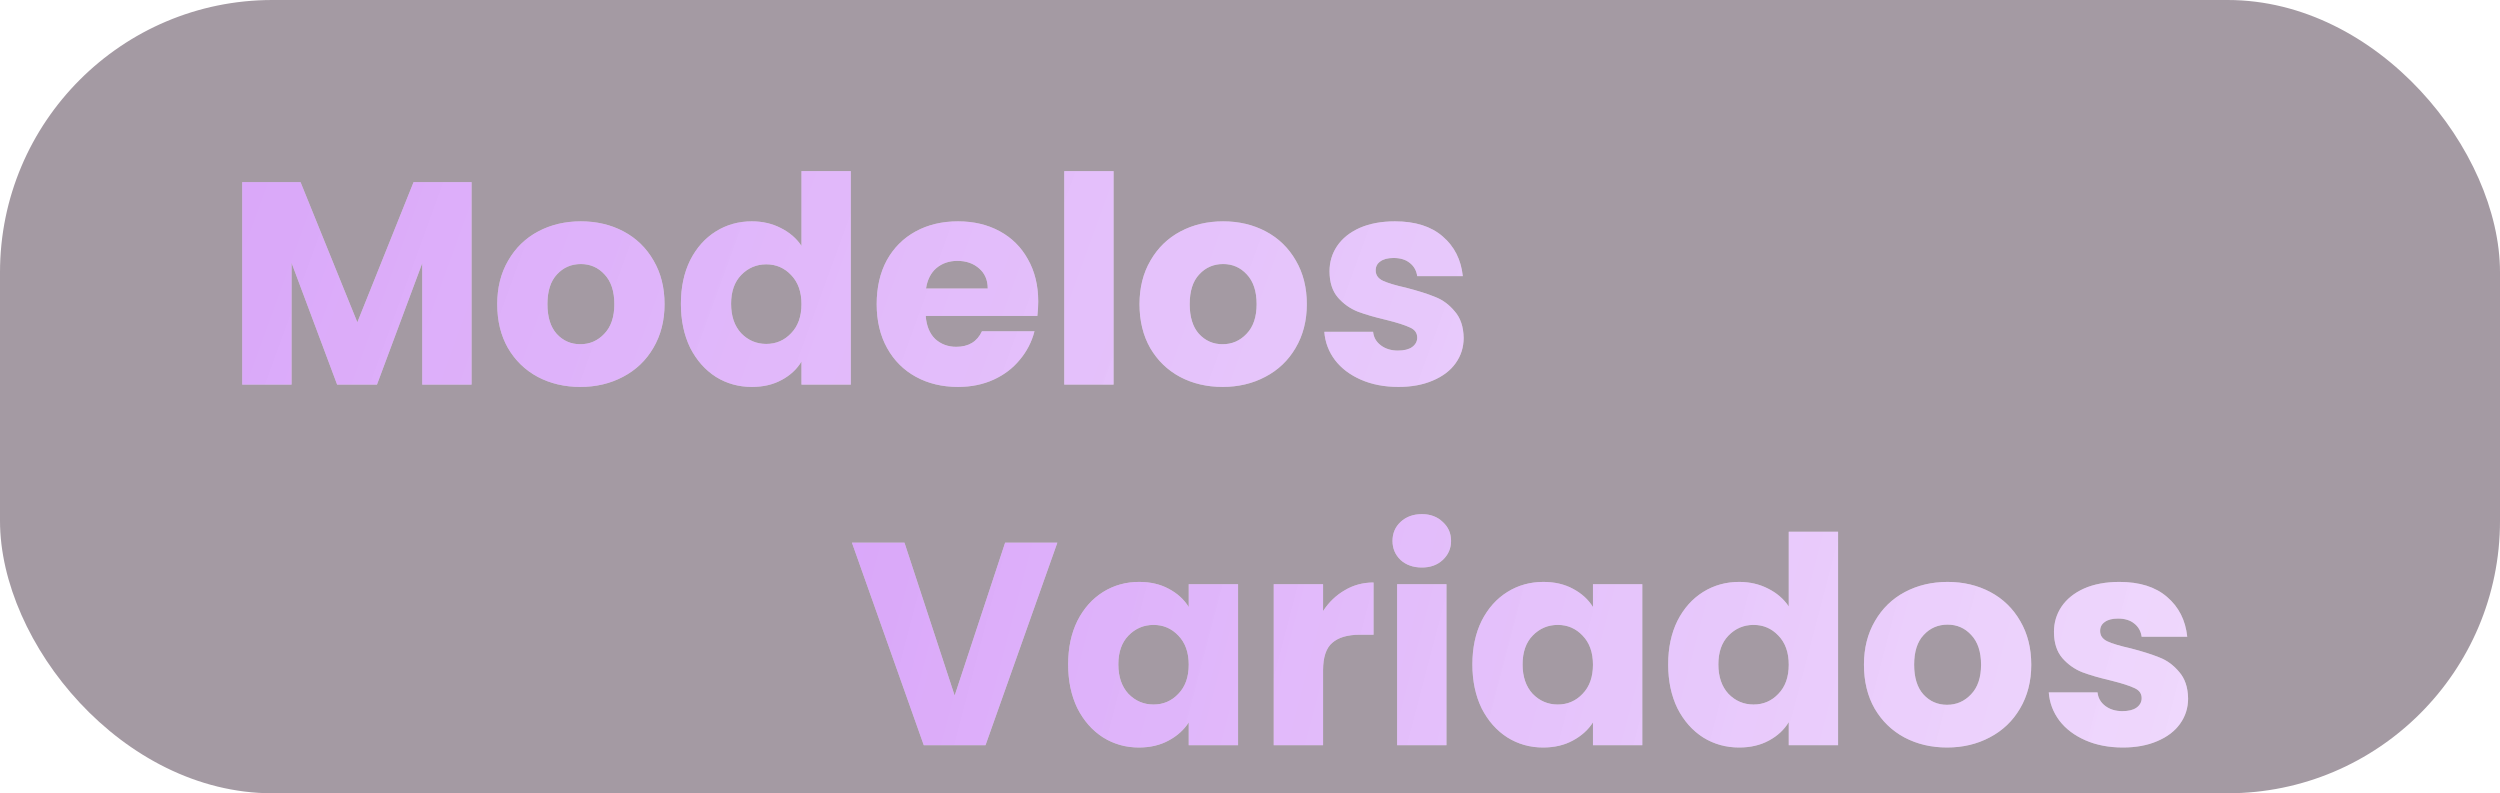 <svg width="312" height="99" viewBox="0 0 312 99" fill="none" xmlns="http://www.w3.org/2000/svg">
<rect width="312" height="99" rx="34" fill="#7E6F7D" fill-opacity="0.7"/>
<g filter="url(#filter0_d)">
<path d="M58.852 14.728V40H52.696V24.844L47.044 40H42.076L36.388 24.808V40H30.232V14.728H37.504L44.596 32.224L51.616 14.728H58.852ZM72.423 40.288C70.455 40.288 68.679 39.868 67.095 39.028C65.535 38.188 64.299 36.988 63.387 35.428C62.499 33.868 62.055 32.044 62.055 29.956C62.055 27.892 62.511 26.08 63.423 24.52C64.335 22.936 65.583 21.724 67.167 20.884C68.751 20.044 70.527 19.624 72.495 19.624C74.463 19.624 76.239 20.044 77.823 20.884C79.407 21.724 80.655 22.936 81.567 24.52C82.479 26.08 82.935 27.892 82.935 29.956C82.935 32.02 82.467 33.844 81.531 35.428C80.619 36.988 79.359 38.188 77.751 39.028C76.167 39.868 74.391 40.288 72.423 40.288ZM72.423 34.96C73.599 34.96 74.595 34.528 75.411 33.664C76.251 32.8 76.671 31.564 76.671 29.956C76.671 28.348 76.263 27.112 75.447 26.248C74.655 25.384 73.671 24.952 72.495 24.952C71.295 24.952 70.299 25.384 69.507 26.248C68.715 27.088 68.319 28.324 68.319 29.956C68.319 31.564 68.703 32.8 69.471 33.664C70.263 34.528 71.247 34.96 72.423 34.96ZM84.977 29.92C84.977 27.856 85.361 26.044 86.129 24.484C86.921 22.924 87.989 21.724 89.333 20.884C90.677 20.044 92.177 19.624 93.833 19.624C95.153 19.624 96.353 19.9 97.433 20.452C98.537 21.004 99.401 21.748 100.025 22.684V13.36H106.181V40H100.025V37.12C99.449 38.08 98.621 38.848 97.541 39.424C96.485 40 95.249 40.288 93.833 40.288C92.177 40.288 90.677 39.868 89.333 39.028C87.989 38.164 86.921 36.952 86.129 35.392C85.361 33.808 84.977 31.984 84.977 29.92ZM100.025 29.956C100.025 28.42 99.593 27.208 98.729 26.32C97.889 25.432 96.857 24.988 95.633 24.988C94.409 24.988 93.365 25.432 92.501 26.32C91.661 27.184 91.241 28.384 91.241 29.92C91.241 31.456 91.661 32.68 92.501 33.592C93.365 34.48 94.409 34.924 95.633 34.924C96.857 34.924 97.889 34.48 98.729 33.592C99.593 32.704 100.025 31.492 100.025 29.956ZM129.57 29.632C129.57 30.208 129.534 30.808 129.462 31.432H115.53C115.626 32.68 116.022 33.64 116.718 34.312C117.438 34.96 118.314 35.284 119.346 35.284C120.882 35.284 121.95 34.636 122.55 33.34H129.102C128.766 34.66 128.154 35.848 127.266 36.904C126.402 37.96 125.31 38.788 123.99 39.388C122.67 39.988 121.194 40.288 119.562 40.288C117.594 40.288 115.842 39.868 114.306 39.028C112.77 38.188 111.57 36.988 110.706 35.428C109.842 33.868 109.41 32.044 109.41 29.956C109.41 27.868 109.83 26.044 110.67 24.484C111.534 22.924 112.734 21.724 114.27 20.884C115.806 20.044 117.57 19.624 119.562 19.624C121.506 19.624 123.234 20.032 124.746 20.848C126.258 21.664 127.434 22.828 128.274 24.34C129.138 25.852 129.57 27.616 129.57 29.632ZM123.27 28.012C123.27 26.956 122.91 26.116 122.19 25.492C121.47 24.868 120.57 24.556 119.49 24.556C118.458 24.556 117.582 24.856 116.862 25.456C116.166 26.056 115.734 26.908 115.566 28.012H123.27ZM138.974 13.36V40H132.818V13.36H138.974ZM152.579 40.288C150.611 40.288 148.835 39.868 147.251 39.028C145.691 38.188 144.455 36.988 143.543 35.428C142.655 33.868 142.211 32.044 142.211 29.956C142.211 27.892 142.667 26.08 143.579 24.52C144.491 22.936 145.739 21.724 147.323 20.884C148.907 20.044 150.683 19.624 152.651 19.624C154.619 19.624 156.395 20.044 157.979 20.884C159.563 21.724 160.811 22.936 161.723 24.52C162.635 26.08 163.091 27.892 163.091 29.956C163.091 32.02 162.623 33.844 161.687 35.428C160.775 36.988 159.515 38.188 157.907 39.028C156.323 39.868 154.547 40.288 152.579 40.288ZM152.579 34.96C153.755 34.96 154.751 34.528 155.567 33.664C156.407 32.8 156.827 31.564 156.827 29.956C156.827 28.348 156.419 27.112 155.603 26.248C154.811 25.384 153.827 24.952 152.651 24.952C151.451 24.952 150.455 25.384 149.663 26.248C148.871 27.088 148.475 28.324 148.475 29.956C148.475 31.564 148.859 32.8 149.627 33.664C150.419 34.528 151.403 34.96 152.579 34.96ZM174.529 40.288C172.777 40.288 171.217 39.988 169.849 39.388C168.481 38.788 167.401 37.972 166.609 36.94C165.817 35.884 165.373 34.708 165.277 33.412H171.361C171.433 34.108 171.757 34.672 172.333 35.104C172.909 35.536 173.617 35.752 174.457 35.752C175.225 35.752 175.813 35.608 176.221 35.32C176.653 35.008 176.869 34.612 176.869 34.132C176.869 33.556 176.569 33.136 175.969 32.872C175.369 32.584 174.397 32.272 173.053 31.936C171.613 31.6 170.413 31.252 169.453 30.892C168.493 30.508 167.665 29.92 166.969 29.128C166.273 28.312 165.925 27.22 165.925 25.852C165.925 24.7 166.237 23.656 166.861 22.72C167.509 21.76 168.445 21.004 169.669 20.452C170.917 19.9 172.393 19.624 174.097 19.624C176.617 19.624 178.597 20.248 180.037 21.496C181.501 22.744 182.341 24.4 182.557 26.464H176.869C176.773 25.768 176.461 25.216 175.933 24.808C175.429 24.4 174.757 24.196 173.917 24.196C173.197 24.196 172.645 24.34 172.261 24.628C171.877 24.892 171.685 25.264 171.685 25.744C171.685 26.32 171.985 26.752 172.585 27.04C173.209 27.328 174.169 27.616 175.465 27.904C176.953 28.288 178.165 28.672 179.101 29.056C180.037 29.416 180.853 30.016 181.549 30.856C182.269 31.672 182.641 32.776 182.665 34.168C182.665 35.344 182.329 36.4 181.657 37.336C181.009 38.248 180.061 38.968 178.813 39.496C177.589 40.024 176.161 40.288 174.529 40.288Z" fill="white"/>
<path d="M58.852 14.728V40H52.696V24.844L47.044 40H42.076L36.388 24.808V40H30.232V14.728H37.504L44.596 32.224L51.616 14.728H58.852ZM72.423 40.288C70.455 40.288 68.679 39.868 67.095 39.028C65.535 38.188 64.299 36.988 63.387 35.428C62.499 33.868 62.055 32.044 62.055 29.956C62.055 27.892 62.511 26.08 63.423 24.52C64.335 22.936 65.583 21.724 67.167 20.884C68.751 20.044 70.527 19.624 72.495 19.624C74.463 19.624 76.239 20.044 77.823 20.884C79.407 21.724 80.655 22.936 81.567 24.52C82.479 26.08 82.935 27.892 82.935 29.956C82.935 32.02 82.467 33.844 81.531 35.428C80.619 36.988 79.359 38.188 77.751 39.028C76.167 39.868 74.391 40.288 72.423 40.288ZM72.423 34.96C73.599 34.96 74.595 34.528 75.411 33.664C76.251 32.8 76.671 31.564 76.671 29.956C76.671 28.348 76.263 27.112 75.447 26.248C74.655 25.384 73.671 24.952 72.495 24.952C71.295 24.952 70.299 25.384 69.507 26.248C68.715 27.088 68.319 28.324 68.319 29.956C68.319 31.564 68.703 32.8 69.471 33.664C70.263 34.528 71.247 34.96 72.423 34.96ZM84.977 29.92C84.977 27.856 85.361 26.044 86.129 24.484C86.921 22.924 87.989 21.724 89.333 20.884C90.677 20.044 92.177 19.624 93.833 19.624C95.153 19.624 96.353 19.9 97.433 20.452C98.537 21.004 99.401 21.748 100.025 22.684V13.36H106.181V40H100.025V37.12C99.449 38.08 98.621 38.848 97.541 39.424C96.485 40 95.249 40.288 93.833 40.288C92.177 40.288 90.677 39.868 89.333 39.028C87.989 38.164 86.921 36.952 86.129 35.392C85.361 33.808 84.977 31.984 84.977 29.92ZM100.025 29.956C100.025 28.42 99.593 27.208 98.729 26.32C97.889 25.432 96.857 24.988 95.633 24.988C94.409 24.988 93.365 25.432 92.501 26.32C91.661 27.184 91.241 28.384 91.241 29.92C91.241 31.456 91.661 32.68 92.501 33.592C93.365 34.48 94.409 34.924 95.633 34.924C96.857 34.924 97.889 34.48 98.729 33.592C99.593 32.704 100.025 31.492 100.025 29.956ZM129.57 29.632C129.57 30.208 129.534 30.808 129.462 31.432H115.53C115.626 32.68 116.022 33.64 116.718 34.312C117.438 34.96 118.314 35.284 119.346 35.284C120.882 35.284 121.95 34.636 122.55 33.34H129.102C128.766 34.66 128.154 35.848 127.266 36.904C126.402 37.96 125.31 38.788 123.99 39.388C122.67 39.988 121.194 40.288 119.562 40.288C117.594 40.288 115.842 39.868 114.306 39.028C112.77 38.188 111.57 36.988 110.706 35.428C109.842 33.868 109.41 32.044 109.41 29.956C109.41 27.868 109.83 26.044 110.67 24.484C111.534 22.924 112.734 21.724 114.27 20.884C115.806 20.044 117.57 19.624 119.562 19.624C121.506 19.624 123.234 20.032 124.746 20.848C126.258 21.664 127.434 22.828 128.274 24.34C129.138 25.852 129.57 27.616 129.57 29.632ZM123.27 28.012C123.27 26.956 122.91 26.116 122.19 25.492C121.47 24.868 120.57 24.556 119.49 24.556C118.458 24.556 117.582 24.856 116.862 25.456C116.166 26.056 115.734 26.908 115.566 28.012H123.27ZM138.974 13.36V40H132.818V13.36H138.974ZM152.579 40.288C150.611 40.288 148.835 39.868 147.251 39.028C145.691 38.188 144.455 36.988 143.543 35.428C142.655 33.868 142.211 32.044 142.211 29.956C142.211 27.892 142.667 26.08 143.579 24.52C144.491 22.936 145.739 21.724 147.323 20.884C148.907 20.044 150.683 19.624 152.651 19.624C154.619 19.624 156.395 20.044 157.979 20.884C159.563 21.724 160.811 22.936 161.723 24.52C162.635 26.08 163.091 27.892 163.091 29.956C163.091 32.02 162.623 33.844 161.687 35.428C160.775 36.988 159.515 38.188 157.907 39.028C156.323 39.868 154.547 40.288 152.579 40.288ZM152.579 34.96C153.755 34.96 154.751 34.528 155.567 33.664C156.407 32.8 156.827 31.564 156.827 29.956C156.827 28.348 156.419 27.112 155.603 26.248C154.811 25.384 153.827 24.952 152.651 24.952C151.451 24.952 150.455 25.384 149.663 26.248C148.871 27.088 148.475 28.324 148.475 29.956C148.475 31.564 148.859 32.8 149.627 33.664C150.419 34.528 151.403 34.96 152.579 34.96ZM174.529 40.288C172.777 40.288 171.217 39.988 169.849 39.388C168.481 38.788 167.401 37.972 166.609 36.94C165.817 35.884 165.373 34.708 165.277 33.412H171.361C171.433 34.108 171.757 34.672 172.333 35.104C172.909 35.536 173.617 35.752 174.457 35.752C175.225 35.752 175.813 35.608 176.221 35.32C176.653 35.008 176.869 34.612 176.869 34.132C176.869 33.556 176.569 33.136 175.969 32.872C175.369 32.584 174.397 32.272 173.053 31.936C171.613 31.6 170.413 31.252 169.453 30.892C168.493 30.508 167.665 29.92 166.969 29.128C166.273 28.312 165.925 27.22 165.925 25.852C165.925 24.7 166.237 23.656 166.861 22.72C167.509 21.76 168.445 21.004 169.669 20.452C170.917 19.9 172.393 19.624 174.097 19.624C176.617 19.624 178.597 20.248 180.037 21.496C181.501 22.744 182.341 24.4 182.557 26.464H176.869C176.773 25.768 176.461 25.216 175.933 24.808C175.429 24.4 174.757 24.196 173.917 24.196C173.197 24.196 172.645 24.34 172.261 24.628C171.877 24.892 171.685 25.264 171.685 25.744C171.685 26.32 171.985 26.752 172.585 27.04C173.209 27.328 174.169 27.616 175.465 27.904C176.953 28.288 178.165 28.672 179.101 29.056C180.037 29.416 180.853 30.016 181.549 30.856C182.269 31.672 182.641 32.776 182.665 34.168C182.665 35.344 182.329 36.4 181.657 37.336C181.009 38.248 180.061 38.968 178.813 39.496C177.589 40.024 176.161 40.288 174.529 40.288Z" fill="url(#paint0_linear)" fill-opacity="0.4"/>
</g>
<g filter="url(#filter1_d)">
<path d="M131.956 59.728L122.992 85H115.288L106.324 59.728H112.876L119.14 78.808L125.44 59.728H131.956ZM133.305 74.92C133.305 72.856 133.689 71.044 134.457 69.484C135.249 67.924 136.317 66.724 137.661 65.884C139.005 65.044 140.505 64.624 142.161 64.624C143.577 64.624 144.813 64.912 145.869 65.488C146.949 66.064 147.777 66.82 148.353 67.756V64.912H154.509V85H148.353V82.156C147.753 83.092 146.913 83.848 145.833 84.424C144.777 85 143.541 85.288 142.125 85.288C140.493 85.288 139.005 84.868 137.661 84.028C136.317 83.164 135.249 81.952 134.457 80.392C133.689 78.808 133.305 76.984 133.305 74.92ZM148.353 74.956C148.353 73.42 147.921 72.208 147.057 71.32C146.217 70.432 145.185 69.988 143.961 69.988C142.737 69.988 141.693 70.432 140.829 71.32C139.989 72.184 139.569 73.384 139.569 74.92C139.569 76.456 139.989 77.68 140.829 78.592C141.693 79.48 142.737 79.924 143.961 79.924C145.185 79.924 146.217 79.48 147.057 78.592C147.921 77.704 148.353 76.492 148.353 74.956ZM165.118 68.26C165.838 67.156 166.738 66.292 167.818 65.668C168.898 65.02 170.098 64.696 171.418 64.696V71.212H169.726C168.19 71.212 167.038 71.548 166.27 72.22C165.502 72.868 165.118 74.02 165.118 75.676V85H158.962V64.912H165.118V68.26ZM177.457 62.824C176.377 62.824 175.489 62.512 174.793 61.888C174.121 61.24 173.785 60.448 173.785 59.512C173.785 58.552 174.121 57.76 174.793 57.136C175.489 56.488 176.377 56.164 177.457 56.164C178.513 56.164 179.377 56.488 180.049 57.136C180.745 57.76 181.093 58.552 181.093 59.512C181.093 60.448 180.745 61.24 180.049 61.888C179.377 62.512 178.513 62.824 177.457 62.824ZM180.517 64.912V85H174.361V64.912H180.517ZM183.754 74.92C183.754 72.856 184.138 71.044 184.906 69.484C185.698 67.924 186.766 66.724 188.11 65.884C189.454 65.044 190.954 64.624 192.61 64.624C194.026 64.624 195.262 64.912 196.318 65.488C197.398 66.064 198.226 66.82 198.802 67.756V64.912H204.958V85H198.802V82.156C198.202 83.092 197.362 83.848 196.282 84.424C195.226 85 193.99 85.288 192.574 85.288C190.942 85.288 189.454 84.868 188.11 84.028C186.766 83.164 185.698 81.952 184.906 80.392C184.138 78.808 183.754 76.984 183.754 74.92ZM198.802 74.956C198.802 73.42 198.37 72.208 197.506 71.32C196.666 70.432 195.634 69.988 194.41 69.988C193.186 69.988 192.142 70.432 191.278 71.32C190.438 72.184 190.018 73.384 190.018 74.92C190.018 76.456 190.438 77.68 191.278 78.592C192.142 79.48 193.186 79.924 194.41 79.924C195.634 79.924 196.666 79.48 197.506 78.592C198.37 77.704 198.802 76.492 198.802 74.956ZM208.188 74.92C208.188 72.856 208.572 71.044 209.34 69.484C210.132 67.924 211.2 66.724 212.544 65.884C213.888 65.044 215.388 64.624 217.044 64.624C218.364 64.624 219.564 64.9 220.644 65.452C221.748 66.004 222.612 66.748 223.236 67.684V58.36H229.392V85H223.236V82.12C222.66 83.08 221.832 83.848 220.752 84.424C219.696 85 218.46 85.288 217.044 85.288C215.388 85.288 213.888 84.868 212.544 84.028C211.2 83.164 210.132 81.952 209.34 80.392C208.572 78.808 208.188 76.984 208.188 74.92ZM223.236 74.956C223.236 73.42 222.804 72.208 221.94 71.32C221.1 70.432 220.068 69.988 218.844 69.988C217.62 69.988 216.576 70.432 215.712 71.32C214.872 72.184 214.452 73.384 214.452 74.92C214.452 76.456 214.872 77.68 215.712 78.592C216.576 79.48 217.62 79.924 218.844 79.924C220.068 79.924 221.1 79.48 221.94 78.592C222.804 77.704 223.236 76.492 223.236 74.956ZM242.989 85.288C241.021 85.288 239.245 84.868 237.661 84.028C236.101 83.188 234.865 81.988 233.953 80.428C233.065 78.868 232.621 77.044 232.621 74.956C232.621 72.892 233.077 71.08 233.989 69.52C234.901 67.936 236.149 66.724 237.733 65.884C239.317 65.044 241.093 64.624 243.061 64.624C245.029 64.624 246.805 65.044 248.389 65.884C249.973 66.724 251.221 67.936 252.133 69.52C253.045 71.08 253.501 72.892 253.501 74.956C253.501 77.02 253.033 78.844 252.097 80.428C251.185 81.988 249.925 83.188 248.317 84.028C246.733 84.868 244.957 85.288 242.989 85.288ZM242.989 79.96C244.165 79.96 245.161 79.528 245.977 78.664C246.817 77.8 247.237 76.564 247.237 74.956C247.237 73.348 246.829 72.112 246.013 71.248C245.221 70.384 244.237 69.952 243.061 69.952C241.861 69.952 240.865 70.384 240.073 71.248C239.281 72.088 238.885 73.324 238.885 74.956C238.885 76.564 239.269 77.8 240.037 78.664C240.829 79.528 241.813 79.96 242.989 79.96ZM264.939 85.288C263.187 85.288 261.627 84.988 260.259 84.388C258.891 83.788 257.811 82.972 257.019 81.94C256.227 80.884 255.783 79.708 255.687 78.412H261.771C261.843 79.108 262.167 79.672 262.743 80.104C263.319 80.536 264.027 80.752 264.867 80.752C265.635 80.752 266.223 80.608 266.631 80.32C267.063 80.008 267.279 79.612 267.279 79.132C267.279 78.556 266.979 78.136 266.379 77.872C265.779 77.584 264.807 77.272 263.463 76.936C262.023 76.6 260.823 76.252 259.863 75.892C258.903 75.508 258.075 74.92 257.379 74.128C256.683 73.312 256.335 72.22 256.335 70.852C256.335 69.7 256.647 68.656 257.271 67.72C257.919 66.76 258.855 66.004 260.079 65.452C261.327 64.9 262.803 64.624 264.507 64.624C267.027 64.624 269.007 65.248 270.447 66.496C271.911 67.744 272.751 69.4 272.967 71.464H267.279C267.183 70.768 266.871 70.216 266.343 69.808C265.839 69.4 265.167 69.196 264.327 69.196C263.607 69.196 263.055 69.34 262.671 69.628C262.287 69.892 262.095 70.264 262.095 70.744C262.095 71.32 262.395 71.752 262.995 72.04C263.619 72.328 264.579 72.616 265.875 72.904C267.363 73.288 268.575 73.672 269.511 74.056C270.447 74.416 271.263 75.016 271.959 75.856C272.679 76.672 273.051 77.776 273.075 79.168C273.075 80.344 272.739 81.4 272.067 82.336C271.419 83.248 270.471 83.968 269.223 84.496C267.999 85.024 266.571 85.288 264.939 85.288Z" fill="white"/>
<path d="M131.956 59.728L122.992 85H115.288L106.324 59.728H112.876L119.14 78.808L125.44 59.728H131.956ZM133.305 74.92C133.305 72.856 133.689 71.044 134.457 69.484C135.249 67.924 136.317 66.724 137.661 65.884C139.005 65.044 140.505 64.624 142.161 64.624C143.577 64.624 144.813 64.912 145.869 65.488C146.949 66.064 147.777 66.82 148.353 67.756V64.912H154.509V85H148.353V82.156C147.753 83.092 146.913 83.848 145.833 84.424C144.777 85 143.541 85.288 142.125 85.288C140.493 85.288 139.005 84.868 137.661 84.028C136.317 83.164 135.249 81.952 134.457 80.392C133.689 78.808 133.305 76.984 133.305 74.92ZM148.353 74.956C148.353 73.42 147.921 72.208 147.057 71.32C146.217 70.432 145.185 69.988 143.961 69.988C142.737 69.988 141.693 70.432 140.829 71.32C139.989 72.184 139.569 73.384 139.569 74.92C139.569 76.456 139.989 77.68 140.829 78.592C141.693 79.48 142.737 79.924 143.961 79.924C145.185 79.924 146.217 79.48 147.057 78.592C147.921 77.704 148.353 76.492 148.353 74.956ZM165.118 68.26C165.838 67.156 166.738 66.292 167.818 65.668C168.898 65.02 170.098 64.696 171.418 64.696V71.212H169.726C168.19 71.212 167.038 71.548 166.27 72.22C165.502 72.868 165.118 74.02 165.118 75.676V85H158.962V64.912H165.118V68.26ZM177.457 62.824C176.377 62.824 175.489 62.512 174.793 61.888C174.121 61.24 173.785 60.448 173.785 59.512C173.785 58.552 174.121 57.76 174.793 57.136C175.489 56.488 176.377 56.164 177.457 56.164C178.513 56.164 179.377 56.488 180.049 57.136C180.745 57.76 181.093 58.552 181.093 59.512C181.093 60.448 180.745 61.24 180.049 61.888C179.377 62.512 178.513 62.824 177.457 62.824ZM180.517 64.912V85H174.361V64.912H180.517ZM183.754 74.92C183.754 72.856 184.138 71.044 184.906 69.484C185.698 67.924 186.766 66.724 188.11 65.884C189.454 65.044 190.954 64.624 192.61 64.624C194.026 64.624 195.262 64.912 196.318 65.488C197.398 66.064 198.226 66.82 198.802 67.756V64.912H204.958V85H198.802V82.156C198.202 83.092 197.362 83.848 196.282 84.424C195.226 85 193.99 85.288 192.574 85.288C190.942 85.288 189.454 84.868 188.11 84.028C186.766 83.164 185.698 81.952 184.906 80.392C184.138 78.808 183.754 76.984 183.754 74.92ZM198.802 74.956C198.802 73.42 198.37 72.208 197.506 71.32C196.666 70.432 195.634 69.988 194.41 69.988C193.186 69.988 192.142 70.432 191.278 71.32C190.438 72.184 190.018 73.384 190.018 74.92C190.018 76.456 190.438 77.68 191.278 78.592C192.142 79.48 193.186 79.924 194.41 79.924C195.634 79.924 196.666 79.48 197.506 78.592C198.37 77.704 198.802 76.492 198.802 74.956ZM208.188 74.92C208.188 72.856 208.572 71.044 209.34 69.484C210.132 67.924 211.2 66.724 212.544 65.884C213.888 65.044 215.388 64.624 217.044 64.624C218.364 64.624 219.564 64.9 220.644 65.452C221.748 66.004 222.612 66.748 223.236 67.684V58.36H229.392V85H223.236V82.12C222.66 83.08 221.832 83.848 220.752 84.424C219.696 85 218.46 85.288 217.044 85.288C215.388 85.288 213.888 84.868 212.544 84.028C211.2 83.164 210.132 81.952 209.34 80.392C208.572 78.808 208.188 76.984 208.188 74.92ZM223.236 74.956C223.236 73.42 222.804 72.208 221.94 71.32C221.1 70.432 220.068 69.988 218.844 69.988C217.62 69.988 216.576 70.432 215.712 71.32C214.872 72.184 214.452 73.384 214.452 74.92C214.452 76.456 214.872 77.68 215.712 78.592C216.576 79.48 217.62 79.924 218.844 79.924C220.068 79.924 221.1 79.48 221.94 78.592C222.804 77.704 223.236 76.492 223.236 74.956ZM242.989 85.288C241.021 85.288 239.245 84.868 237.661 84.028C236.101 83.188 234.865 81.988 233.953 80.428C233.065 78.868 232.621 77.044 232.621 74.956C232.621 72.892 233.077 71.08 233.989 69.52C234.901 67.936 236.149 66.724 237.733 65.884C239.317 65.044 241.093 64.624 243.061 64.624C245.029 64.624 246.805 65.044 248.389 65.884C249.973 66.724 251.221 67.936 252.133 69.52C253.045 71.08 253.501 72.892 253.501 74.956C253.501 77.02 253.033 78.844 252.097 80.428C251.185 81.988 249.925 83.188 248.317 84.028C246.733 84.868 244.957 85.288 242.989 85.288ZM242.989 79.96C244.165 79.96 245.161 79.528 245.977 78.664C246.817 77.8 247.237 76.564 247.237 74.956C247.237 73.348 246.829 72.112 246.013 71.248C245.221 70.384 244.237 69.952 243.061 69.952C241.861 69.952 240.865 70.384 240.073 71.248C239.281 72.088 238.885 73.324 238.885 74.956C238.885 76.564 239.269 77.8 240.037 78.664C240.829 79.528 241.813 79.96 242.989 79.96ZM264.939 85.288C263.187 85.288 261.627 84.988 260.259 84.388C258.891 83.788 257.811 82.972 257.019 81.94C256.227 80.884 255.783 79.708 255.687 78.412H261.771C261.843 79.108 262.167 79.672 262.743 80.104C263.319 80.536 264.027 80.752 264.867 80.752C265.635 80.752 266.223 80.608 266.631 80.32C267.063 80.008 267.279 79.612 267.279 79.132C267.279 78.556 266.979 78.136 266.379 77.872C265.779 77.584 264.807 77.272 263.463 76.936C262.023 76.6 260.823 76.252 259.863 75.892C258.903 75.508 258.075 74.92 257.379 74.128C256.683 73.312 256.335 72.22 256.335 70.852C256.335 69.7 256.647 68.656 257.271 67.72C257.919 66.76 258.855 66.004 260.079 65.452C261.327 64.9 262.803 64.624 264.507 64.624C267.027 64.624 269.007 65.248 270.447 66.496C271.911 67.744 272.751 69.4 272.967 71.464H267.279C267.183 70.768 266.871 70.216 266.343 69.808C265.839 69.4 265.167 69.196 264.327 69.196C263.607 69.196 263.055 69.34 262.671 69.628C262.287 69.892 262.095 70.264 262.095 70.744C262.095 71.32 262.395 71.752 262.995 72.04C263.619 72.328 264.579 72.616 265.875 72.904C267.363 73.288 268.575 73.672 269.511 74.056C270.447 74.416 271.263 75.016 271.959 75.856C272.679 76.672 273.051 77.776 273.075 79.168C273.075 80.344 272.739 81.4 272.067 82.336C271.419 83.248 270.471 83.968 269.223 84.496C267.999 85.024 266.571 85.288 264.939 85.288Z" fill="url(#paint1_linear)" fill-opacity="0.4"/>
</g>
<defs>
<filter id="filter0_d" x="26.232" y="13.36" width="160.433" height="38.928" filterUnits="userSpaceOnUse" color-interpolation-filters="sRGB">
<feFlood flood-opacity="0" result="BackgroundImageFix"/>
<feColorMatrix in="SourceAlpha" type="matrix" values="0 0 0 0 0 0 0 0 0 0 0 0 0 0 0 0 0 0 127 0" result="hardAlpha"/>
<feOffset dy="8"/>
<feGaussianBlur stdDeviation="2"/>
<feColorMatrix type="matrix" values="0 0 0 0 0 0 0 0 0 0 0 0 0 0 0 0 0 0 0.25 0"/>
<feBlend mode="normal" in2="BackgroundImageFix" result="effect1_dropShadow"/>
<feBlend mode="normal" in="SourceGraphic" in2="effect1_dropShadow" result="shape"/>
</filter>
<filter id="filter1_d" x="102.324" y="56.164" width="174.751" height="41.124" filterUnits="userSpaceOnUse" color-interpolation-filters="sRGB">
<feFlood flood-opacity="0" result="BackgroundImageFix"/>
<feColorMatrix in="SourceAlpha" type="matrix" values="0 0 0 0 0 0 0 0 0 0 0 0 0 0 0 0 0 0 127 0" result="hardAlpha"/>
<feOffset dy="8"/>
<feGaussianBlur stdDeviation="2"/>
<feColorMatrix type="matrix" values="0 0 0 0 0 0 0 0 0 0 0 0 0 0 0 0 0 0 0.25 0"/>
<feBlend mode="normal" in2="BackgroundImageFix" result="effect1_dropShadow"/>
<feBlend mode="normal" in="SourceGraphic" in2="effect1_dropShadow" result="shape"/>
</filter>
<linearGradient id="paint0_linear" x1="28" y1="0" x2="263.489" y2="85.649" gradientUnits="userSpaceOnUse">
<stop stop-color="#A020F0"/>
<stop offset="1" stop-color="#D090F8" stop-opacity="0.8"/>
<stop offset="1" stop-color="#501078"/>
</linearGradient>
<linearGradient id="paint1_linear" x1="106" y1="45" x2="285.801" y2="92.127" gradientUnits="userSpaceOnUse">
<stop stop-color="#A020F0"/>
<stop offset="1" stop-color="#D090F8" stop-opacity="0.8"/>
<stop offset="1" stop-color="#501078"/>
</linearGradient>
</defs>
</svg>
